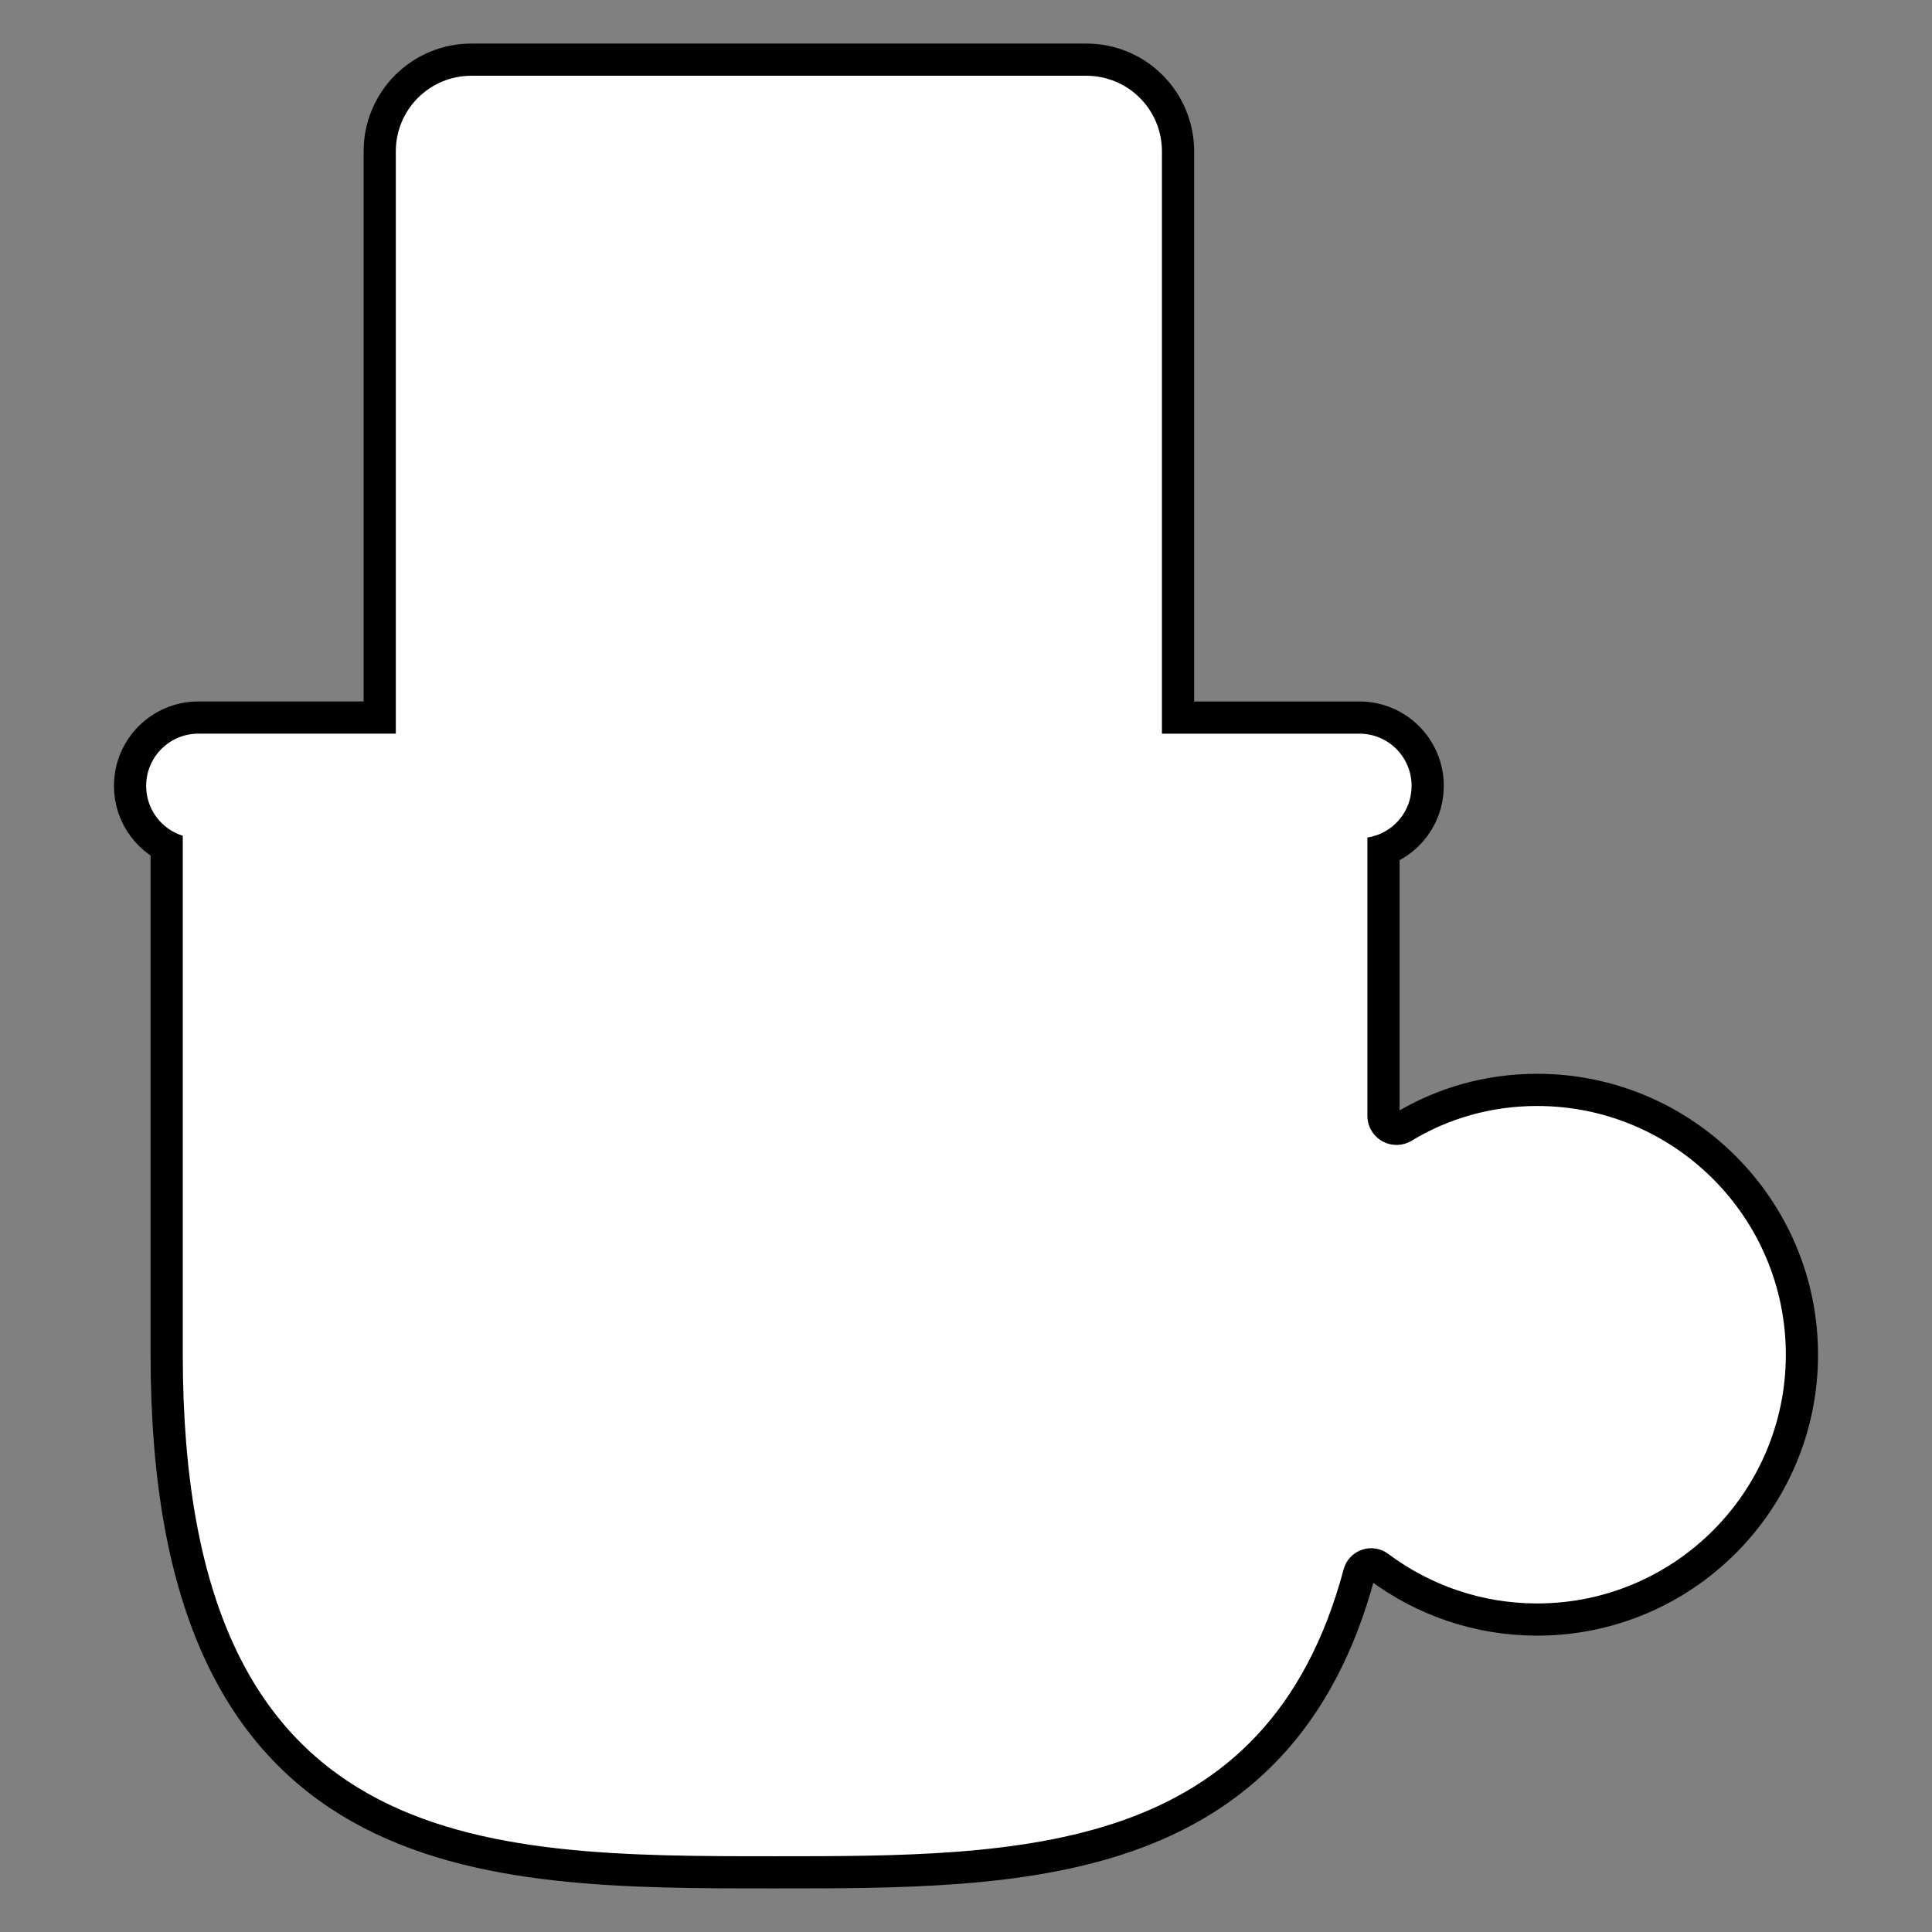 <?xml version="1.0" encoding="UTF-8" standalone="no"?><!DOCTYPE svg PUBLIC "-//W3C//DTD SVG 1.1//EN" "http://www.w3.org/Graphics/SVG/1.1/DTD/svg11.dtd"><svg width="12500px" height="12500px" version="1.1" xmlns="http://www.w3.org/2000/svg" xmlns:xlink="http://www.w3.org/1999/xlink" xml:space="preserve" xmlns:serif="http://www.serif.com/" style="fill-rule:evenodd;clip-rule:evenodd;stroke-linejoin:round;stroke-miterlimit:2;"><rect width="100%" height="100%" fill="#808080" stroke="none"/><path d="M2560.91,4746.86l0,-3768.33c0,-129.538 51.459,-253.77 143.056,-345.367c91.597,-91.597 215.829,-143.055 345.366,-143.055c948.823,-0 3031.1,-0 3979.92,-0c129.538,-0 253.77,51.458 345.367,143.055c91.597,91.597 143.055,215.829 143.055,345.367l0,3768.33l1277.88,0c186.421,0 337.431,151.011 337.431,337.427l0,1.04c0,168.897 -123.954,308.728 -285.888,333.523l0,1800.38c0,68.218 36.974,131.224 96.337,164.549c59.88,33.325 132.782,31.767 191.104,-4.166c236.406,-143.195 513.952,-223.907 810.766,-223.907c887.834,-0 1609.03,721.199 1609.03,1609.03c0,888.356 -721.199,1609.56 -1609.03,1609.56c-359.82,0 -692.04,-118.725 -960.213,-318.163c-48.427,-38.009 -112.996,-49.467 -171.841,-29.681c-58.841,19.268 -103.624,67.177 -119.766,126.535c-496.769,1856.9 -2087.58,1856.9 -3678.91,1856.9c-1915.74,0 -3832,0 -3832,-3245.15l-0,-3357.19c-137.292,-42.755 -236.909,-170.807 -236.909,-322.218l-0,-1.04c-0,-186.416 151.01,-337.427 337.426,-337.427l1277.82,0Z" style="fill:none;stroke:#000;stroke-width:416.67px;"/><path d="M2560.91,4746.86l0,-3768.33c0,-129.538 51.459,-253.77 143.056,-345.367c91.597,-91.597 215.829,-143.055 345.366,-143.055c948.823,-0 3031.1,-0 3979.92,-0c129.538,-0 253.77,51.458 345.367,143.055c91.597,91.597 143.055,215.829 143.055,345.367l0,3768.33l1277.88,0c186.421,0 337.431,151.011 337.431,337.427l0,1.04c0,168.897 -123.954,308.728 -285.888,333.523l0,1800.38c0,68.218 36.974,131.224 96.337,164.549c59.88,33.325 132.782,31.767 191.104,-4.166c236.406,-143.195 513.952,-223.907 810.766,-223.907c887.834,-0 1609.03,721.199 1609.03,1609.03c0,888.356 -721.199,1609.56 -1609.03,1609.56c-359.82,0 -692.04,-118.725 -960.213,-318.163c-48.427,-38.009 -112.996,-49.467 -171.841,-29.681c-58.841,19.268 -103.624,67.177 -119.766,126.535c-496.769,1856.9 -2087.58,1856.9 -3678.91,1856.9c-1915.74,0 -3832,0 -3832,-3245.15l-0,-3357.19c-137.292,-42.755 -236.909,-170.807 -236.909,-322.218l-0,-1.04c-0,-186.416 151.01,-337.427 337.426,-337.427l1277.82,0Z" style="fill:#fff;"/></svg>